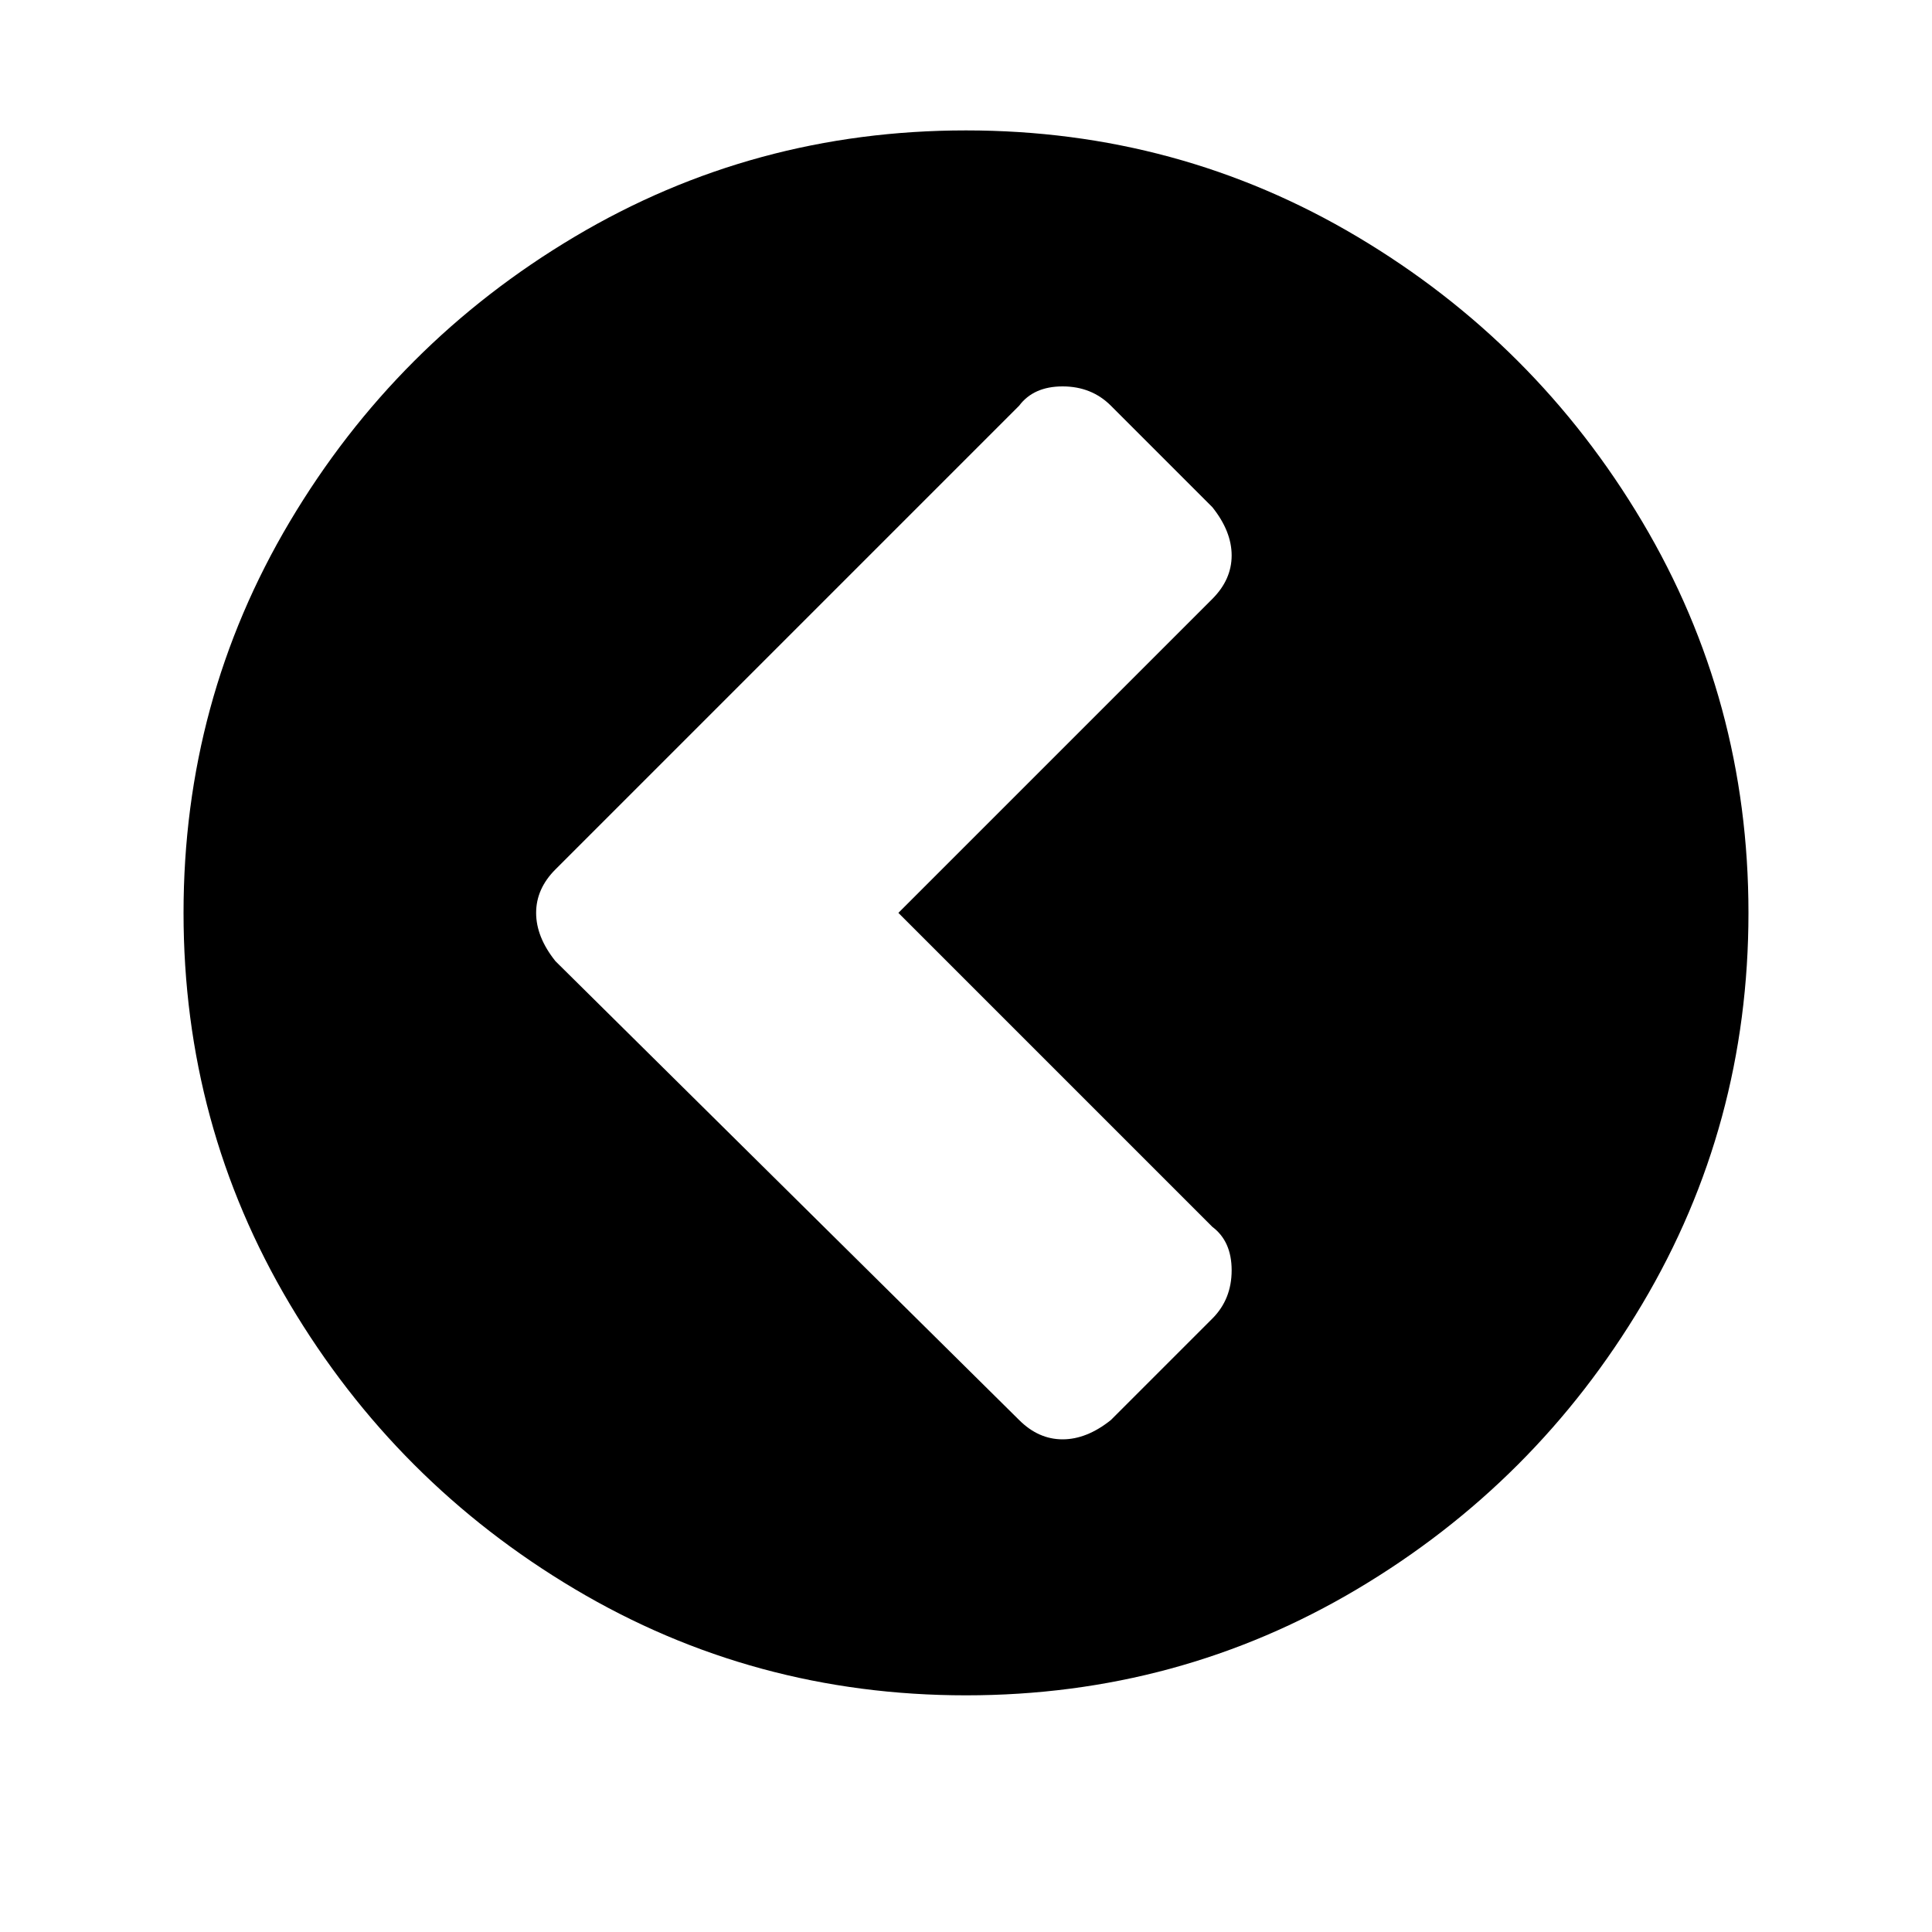 <?xml version="1.0"?><svg viewBox="0 0 40 40" xmlns="http://www.w3.org/2000/svg" height="40" width="40"><path d="m23 29.4l2.1-2.1q0.4-0.4 0.4-1t-0.4-0.9l-6.5-6.5 6.5-6.5q0.4-0.4 0.4-0.9t-0.4-1l-2.1-2.1q-0.4-0.4-1-0.4t-0.9 0.4l-9.6 9.6q-0.4 0.4-0.4 0.9t0.4 1l9.6 9.5q0.4 0.4 0.9 0.4t1-0.4z m13.2-10.5q0 4.4-2.2 8.1t-5.9 5.9-8.1 2.2-8.1-2.2-5.9-5.9-2.2-8.1 2.2-8.1 5.9-5.9 8.1-2.2 8.1 2.2 5.9 5.9 2.2 8.1z"></path></svg>